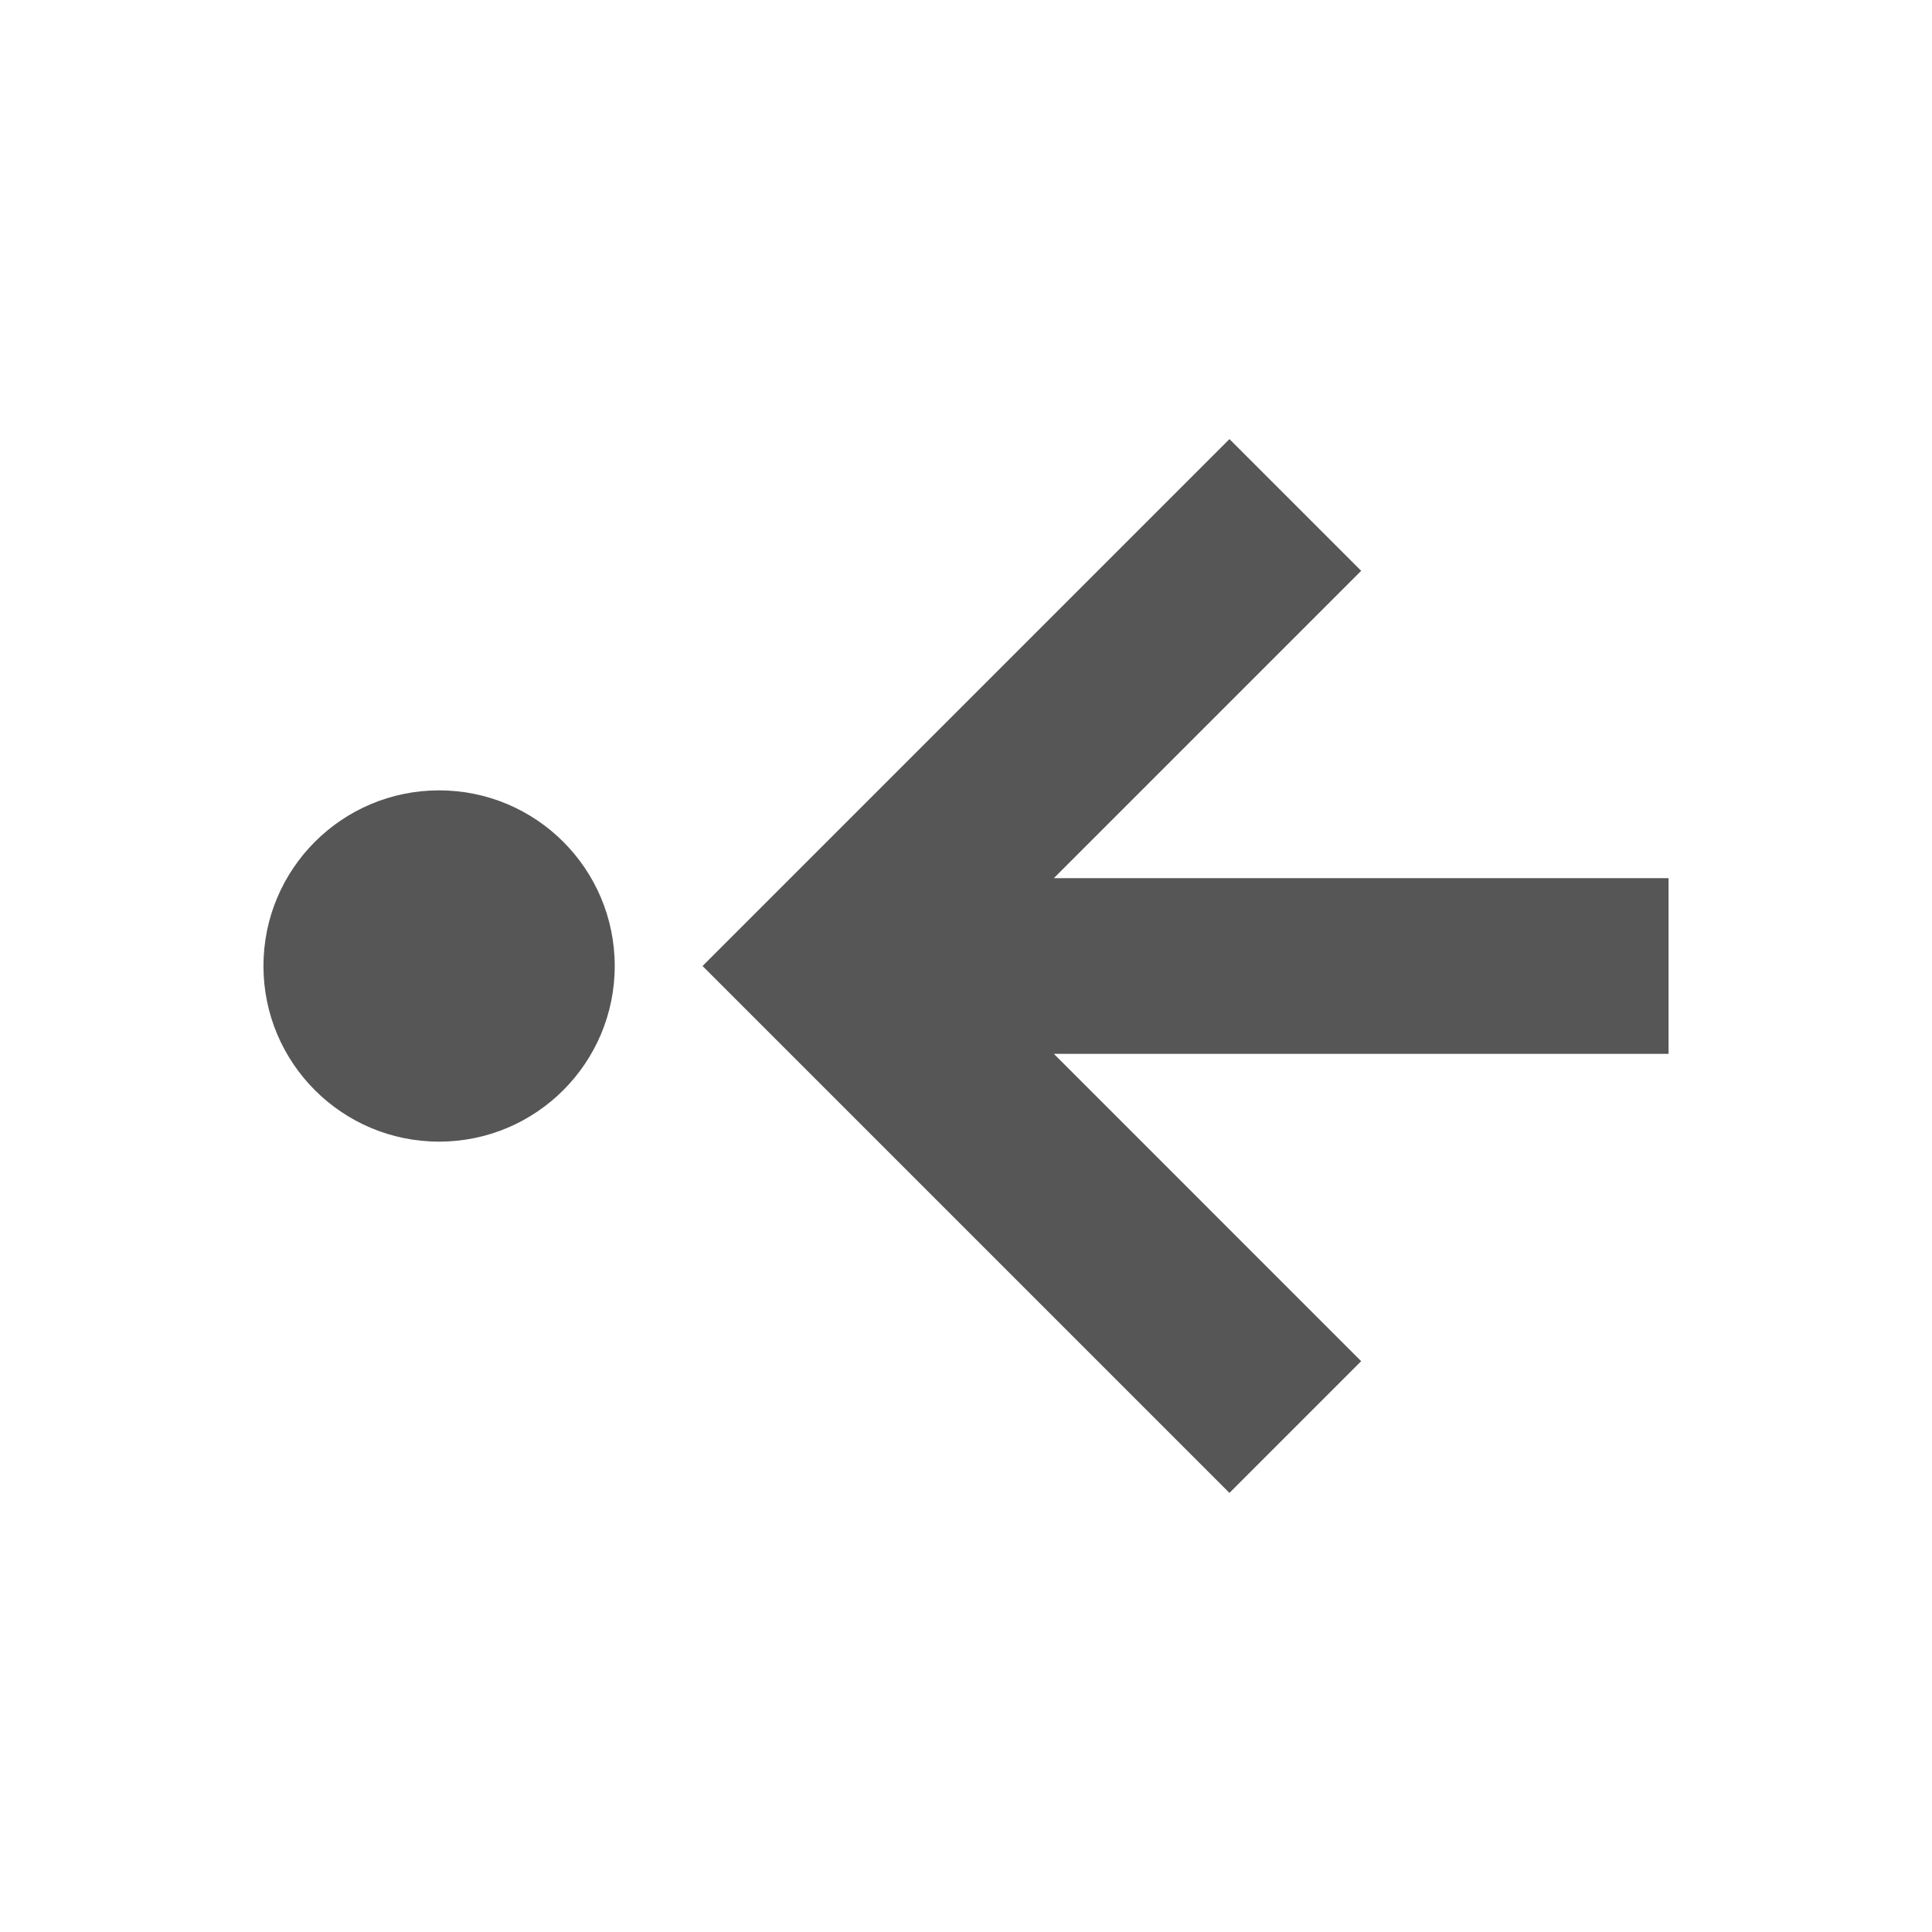 <svg xmlns="http://www.w3.org/2000/svg" width="22" height="22"><defs><style id="current-color-scheme" type="text/css">.ColorScheme-Text{color:#565656}</style></defs><g transform="translate(3 3)"><circle class="ColorScheme-Text" cx="2" cy="8" r="2" fill="currentColor"/><path class="ColorScheme-Text" d="M16 7H9l3.5-3.5L11 2 5 8l6 6 1.5-1.5L9 9h7z" fill="currentColor"/></g></svg>